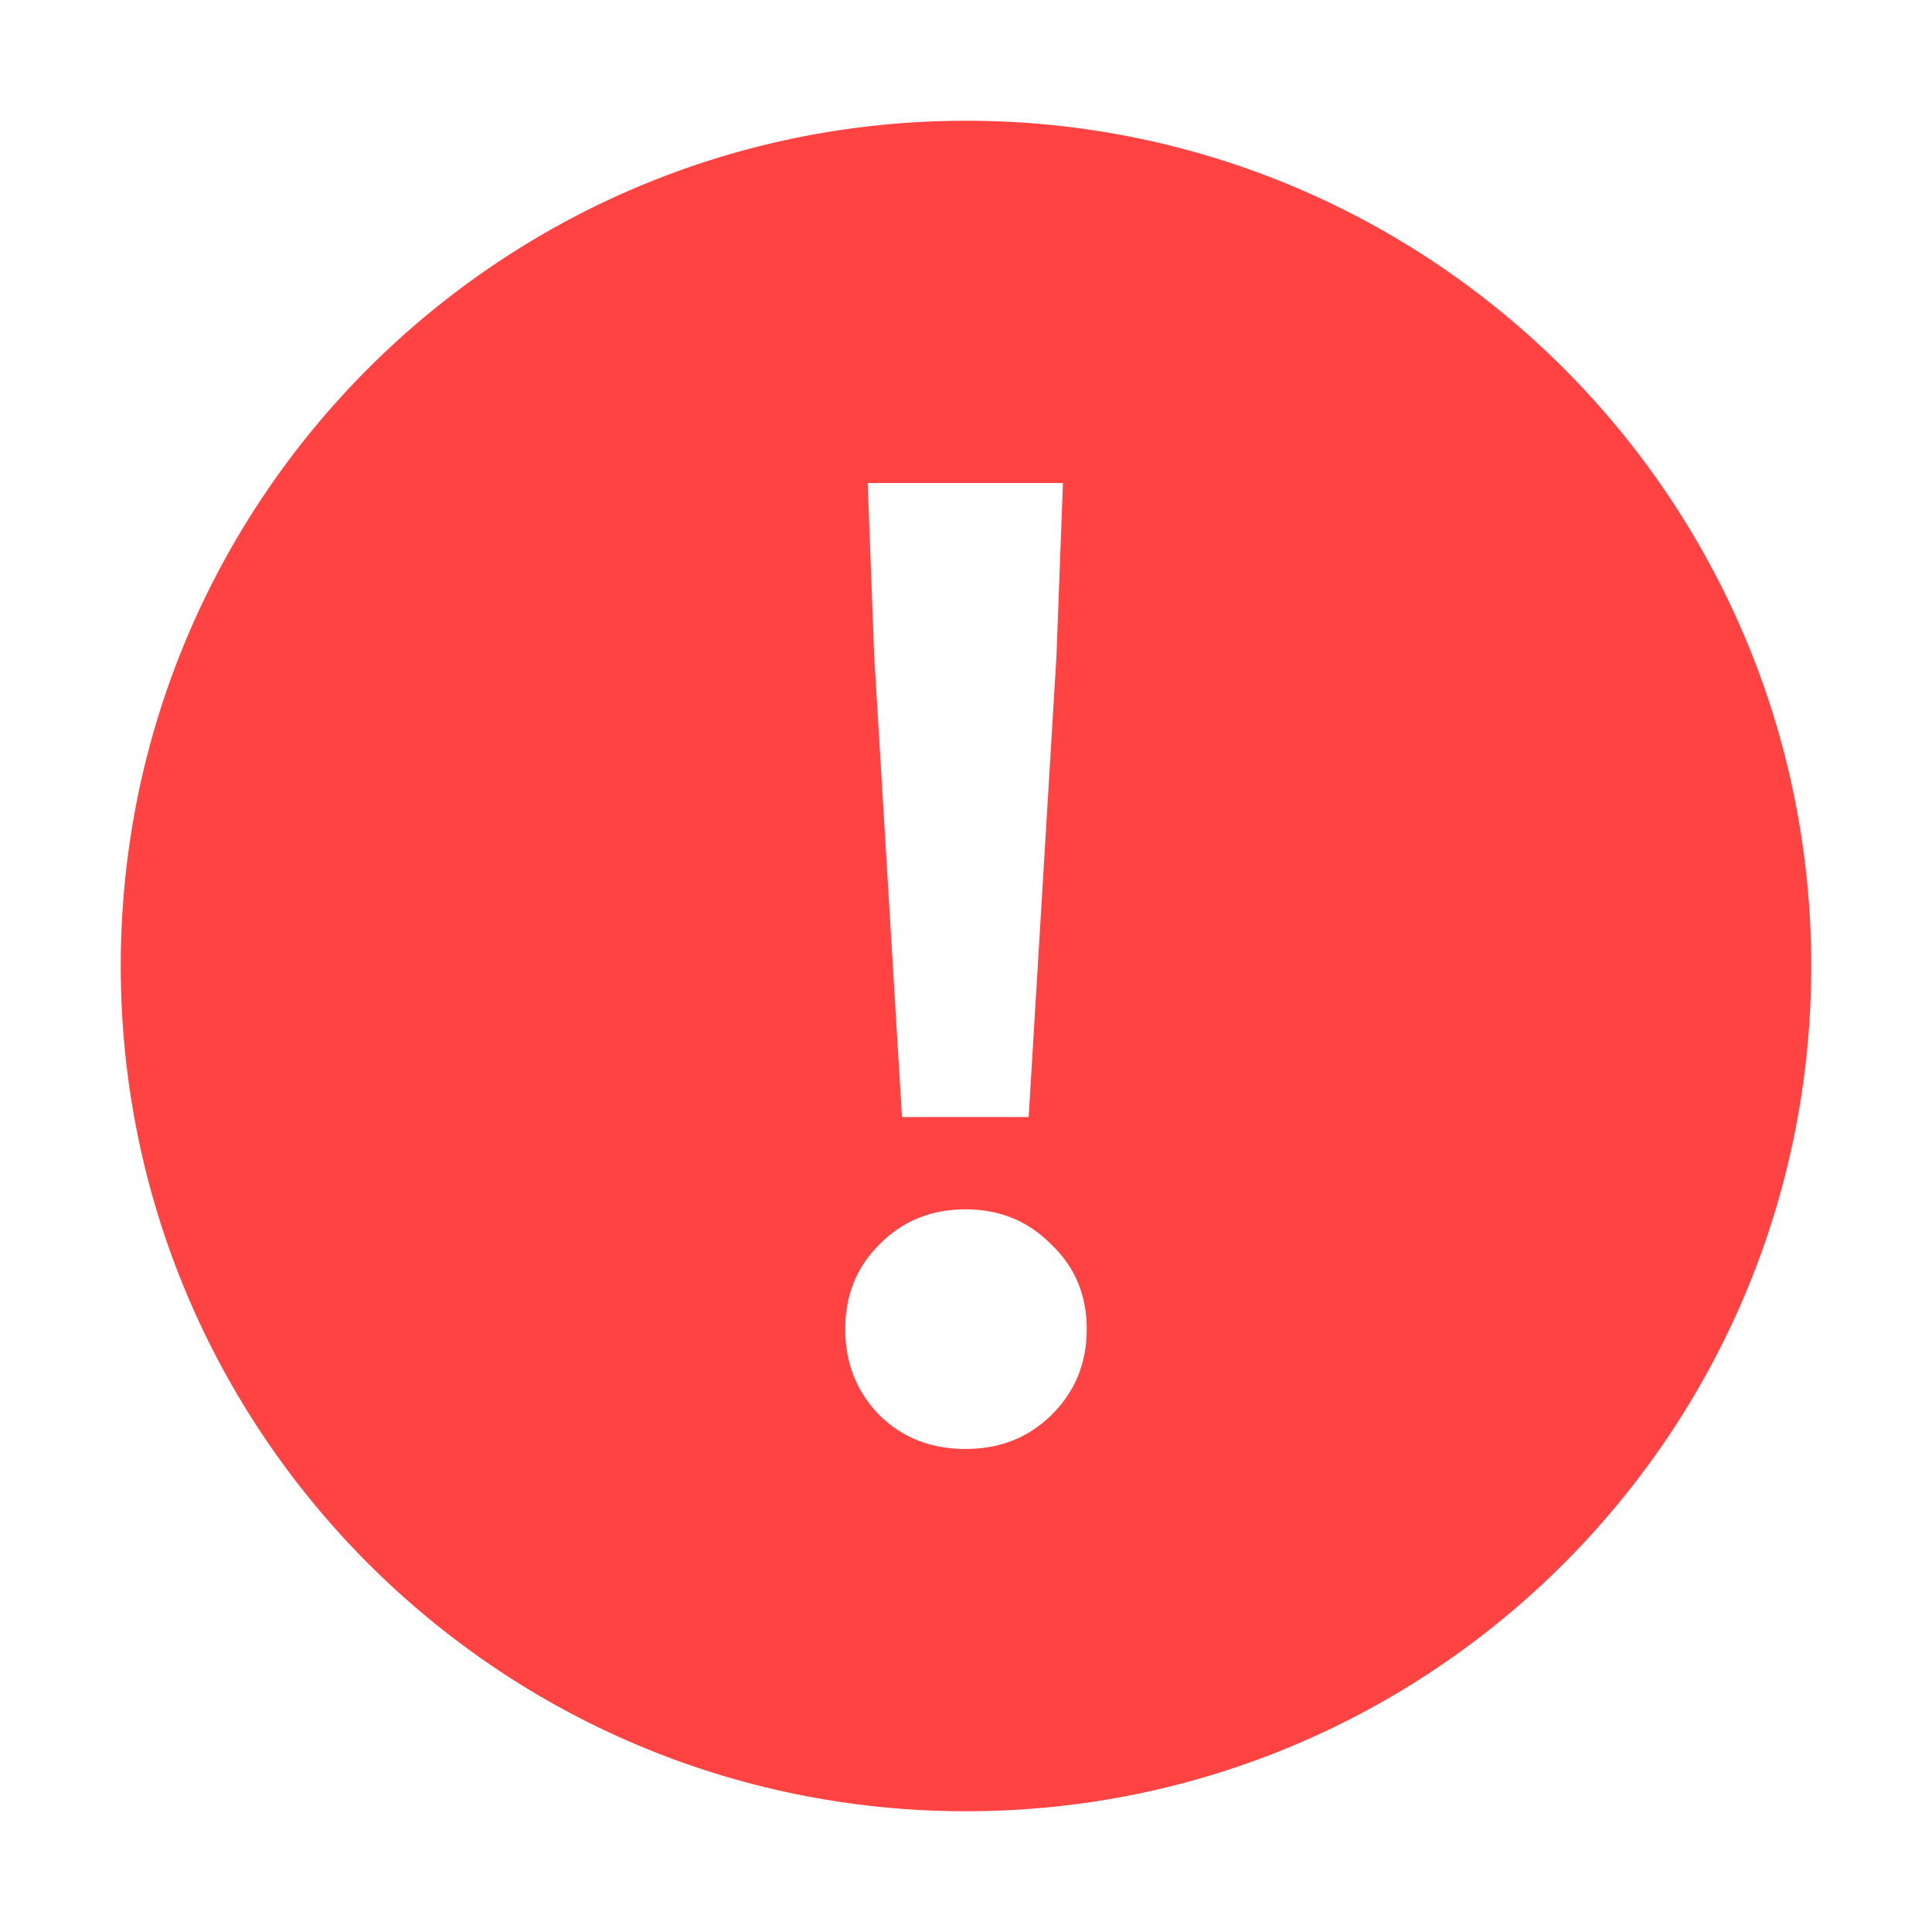 <svg width="16" height="16" viewBox="0 0 16 16" fill="none" xmlns="http://www.w3.org/2000/svg">
<path fill-rule="evenodd" clip-rule="evenodd" d="M8 15C4.134 15 1 11.866 1 8C1 4.134 4.134 1 8 1C11.866 1 15 4.134 15 8C15 11.866 11.866 15 8 15ZM7.186 4L7.24 5.437L7.47 9.251H8.519L8.749 5.437L8.803 4H7.186ZM7.284 11.721C7.474 11.907 7.71 12 7.995 12C8.279 12 8.515 11.907 8.705 11.721C8.902 11.528 9 11.29 9 11.008C9 10.725 8.902 10.491 8.705 10.305C8.515 10.112 8.279 10.015 7.995 10.015C7.71 10.015 7.474 10.112 7.284 10.305C7.095 10.491 7 10.725 7 11.008C7 11.29 7.095 11.528 7.284 11.721Z" fill="#FF4242"/>
</svg>
